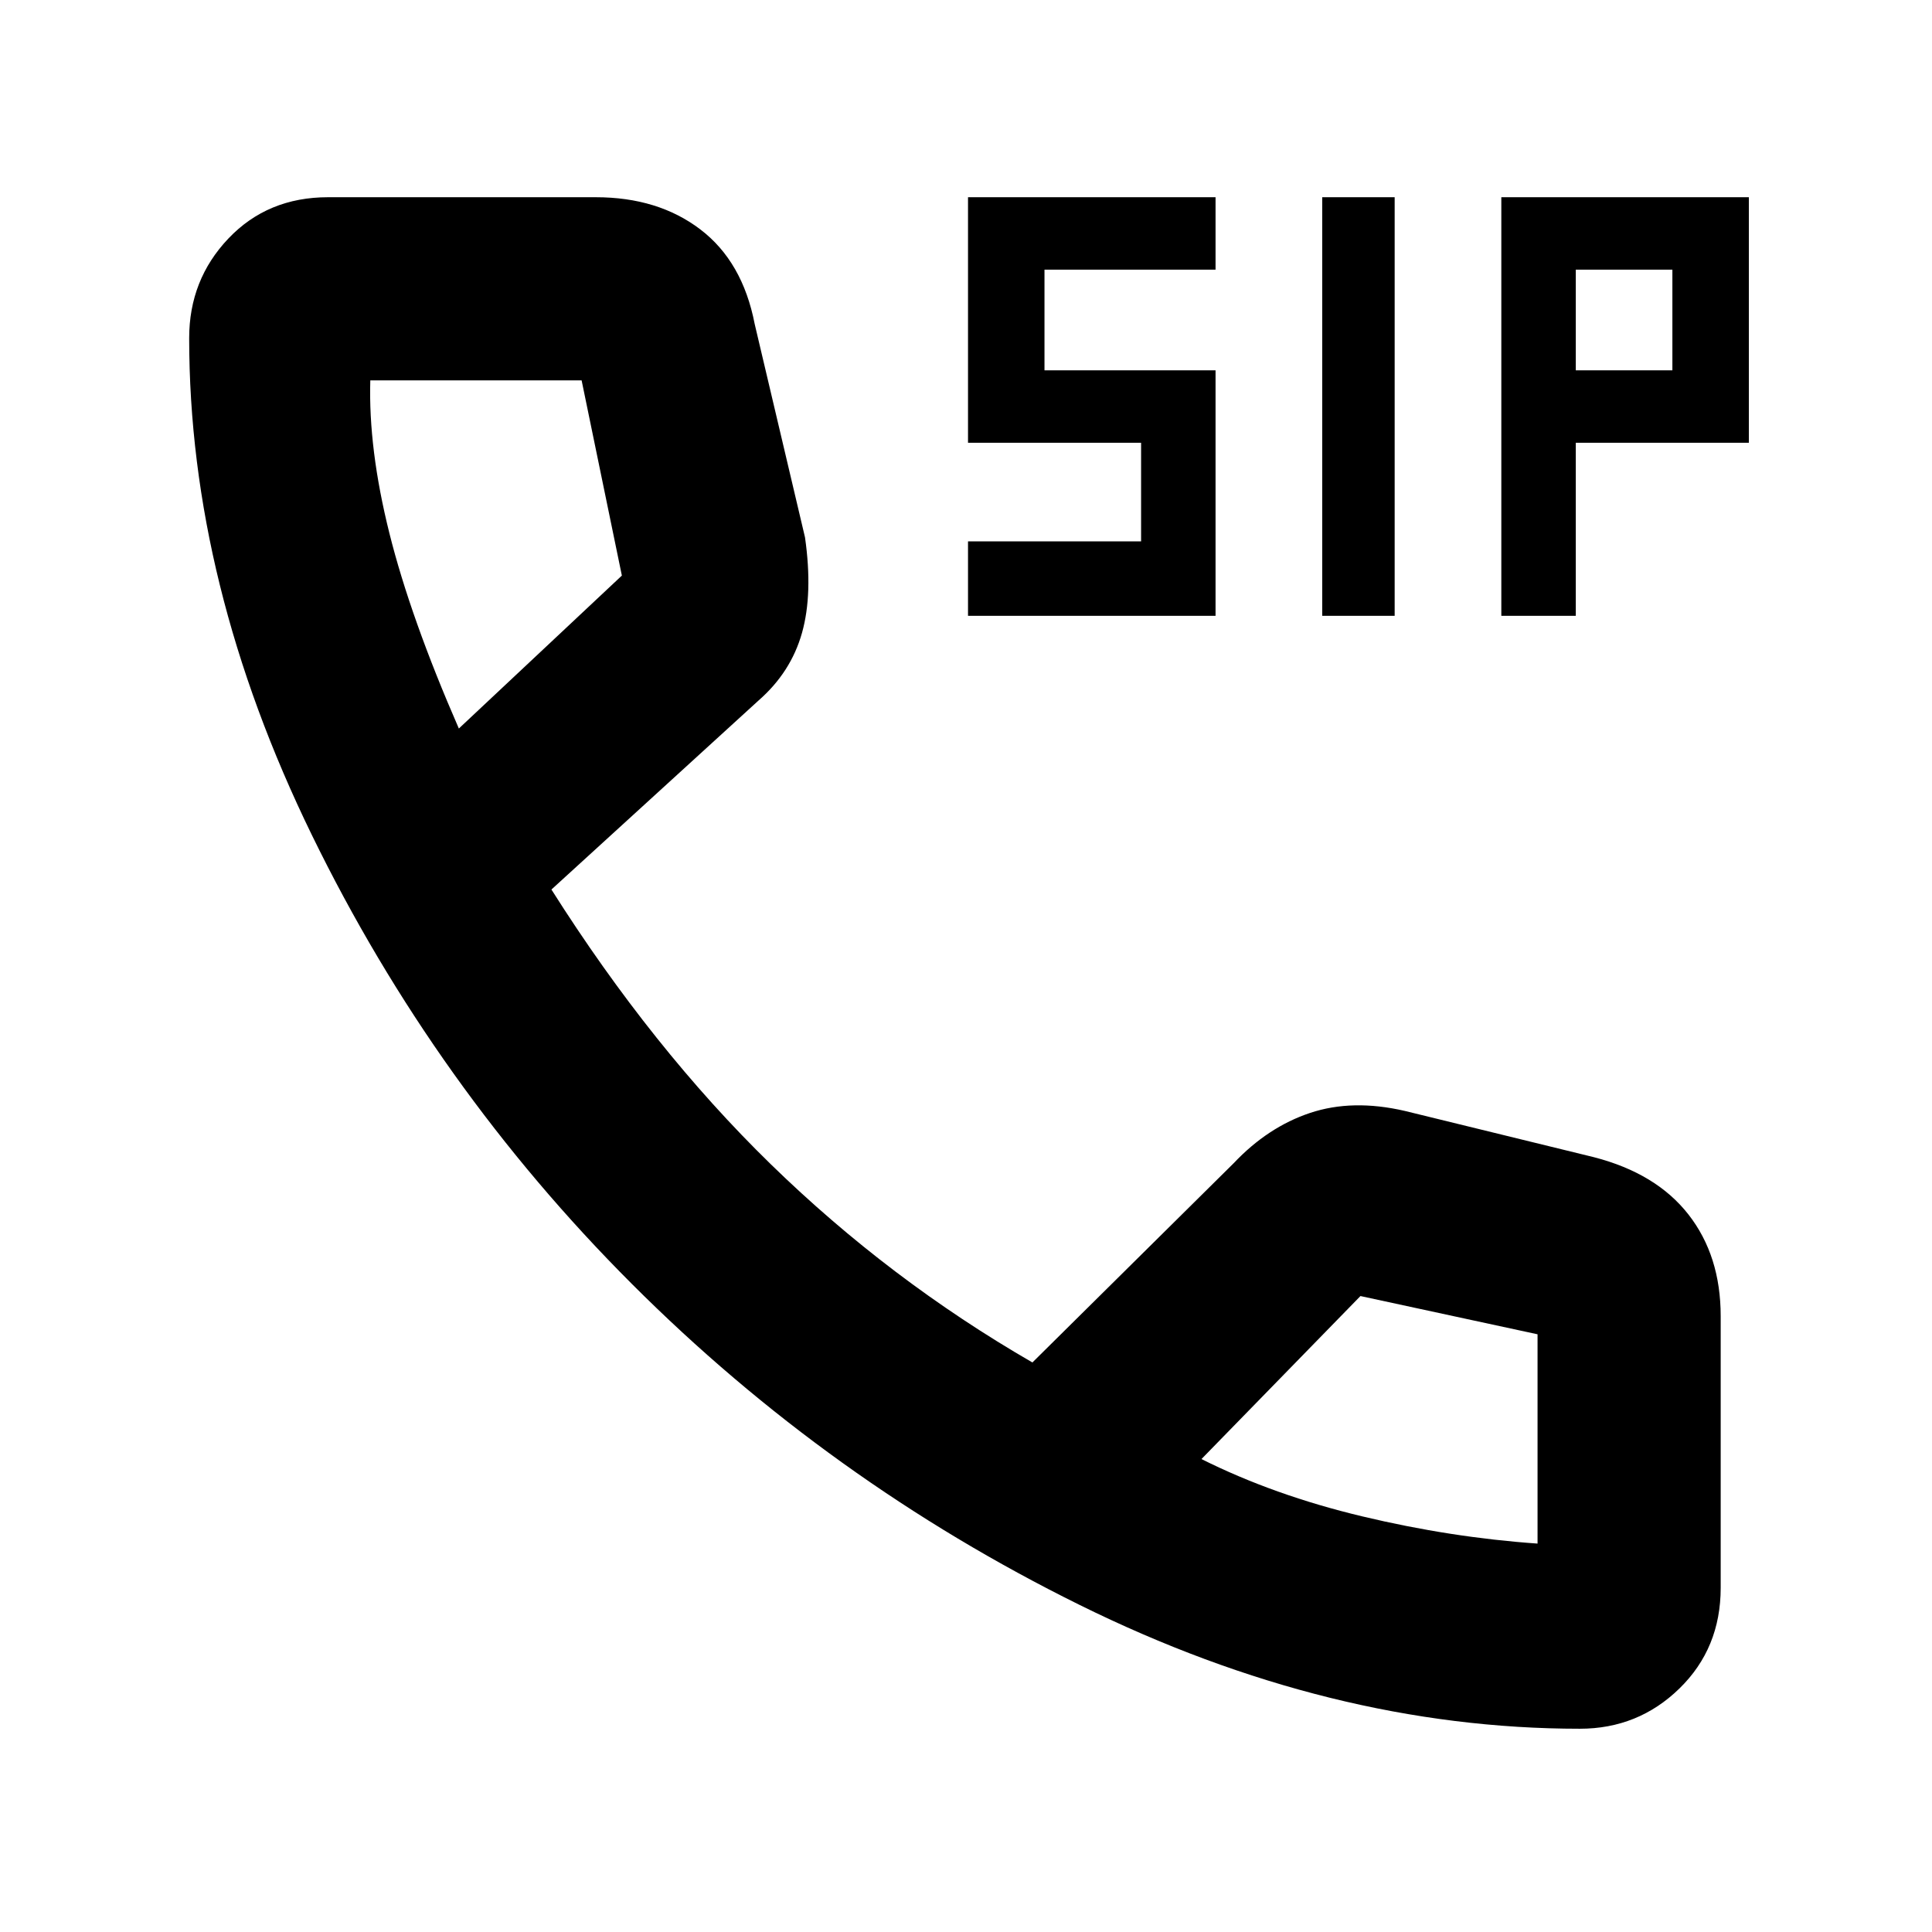 <svg xmlns="http://www.w3.org/2000/svg" height="48" width="48"><path d="M32.85 15.3V4.9H34.65V15.3ZM24.05 15.3V13.45H28.35V11H24.05V4.9H30.2V6.7H25.95V9.2H30.2V15.3ZM37.3 15.3V4.9H43.45V11H39.15V15.3ZM39.15 9.2H41.55V6.7H39.15ZM39.25 42.95Q33.05 42.95 26.825 39.875Q20.6 36.8 15.7 31.9Q10.8 27 7.75 20.75Q4.7 14.5 4.7 8.4Q4.7 6.95 5.675 5.925Q6.65 4.9 8.15 4.9H14.8Q16.35 4.9 17.4 5.7Q18.45 6.5 18.75 8.05L20 13.35Q20.2 14.75 19.925 15.725Q19.65 16.7 18.85 17.4L13.7 22.1Q16.2 26.05 19.15 28.925Q22.1 31.8 25.65 33.85L30.65 28.9Q31.5 28 32.55 27.65Q33.6 27.3 34.9 27.6L39.6 28.75Q41.15 29.15 41.95 30.175Q42.75 31.2 42.75 32.7V39.45Q42.75 40.95 41.725 41.95Q40.7 42.95 39.25 42.95ZM11.4 18.1 15.45 14.3Q15.45 14.3 15.45 14.3Q15.45 14.3 15.45 14.3L14.45 9.45Q14.45 9.45 14.45 9.45Q14.45 9.45 14.45 9.45H9.2Q9.2 9.45 9.2 9.45Q9.2 9.45 9.2 9.45Q9.15 11.15 9.675 13.25Q10.2 15.35 11.4 18.1ZM38.2 38.35Q38.2 38.3 38.2 38.325Q38.2 38.35 38.2 38.35V33.15Q38.2 33.15 38.2 33.15Q38.2 33.15 38.2 33.15L33.8 32.2Q33.8 32.2 33.8 32.2Q33.8 32.2 33.8 32.2L29.85 36.25Q31.65 37.15 33.85 37.675Q36.05 38.2 38.2 38.35ZM29.85 36.25Q29.85 36.25 29.85 36.25Q29.85 36.25 29.85 36.25Q29.85 36.25 29.85 36.25Q29.85 36.25 29.85 36.25Q29.85 36.25 29.85 36.25Q29.85 36.25 29.85 36.25Q29.85 36.25 29.85 36.25Q29.85 36.25 29.85 36.25ZM11.4 18.1Q11.4 18.1 11.4 18.1Q11.4 18.1 11.4 18.1Q11.4 18.1 11.4 18.1Q11.4 18.1 11.4 18.1Q11.4 18.1 11.4 18.1Q11.4 18.1 11.4 18.1Q11.4 18.1 11.4 18.1Q11.4 18.1 11.4 18.1Z"/></svg>